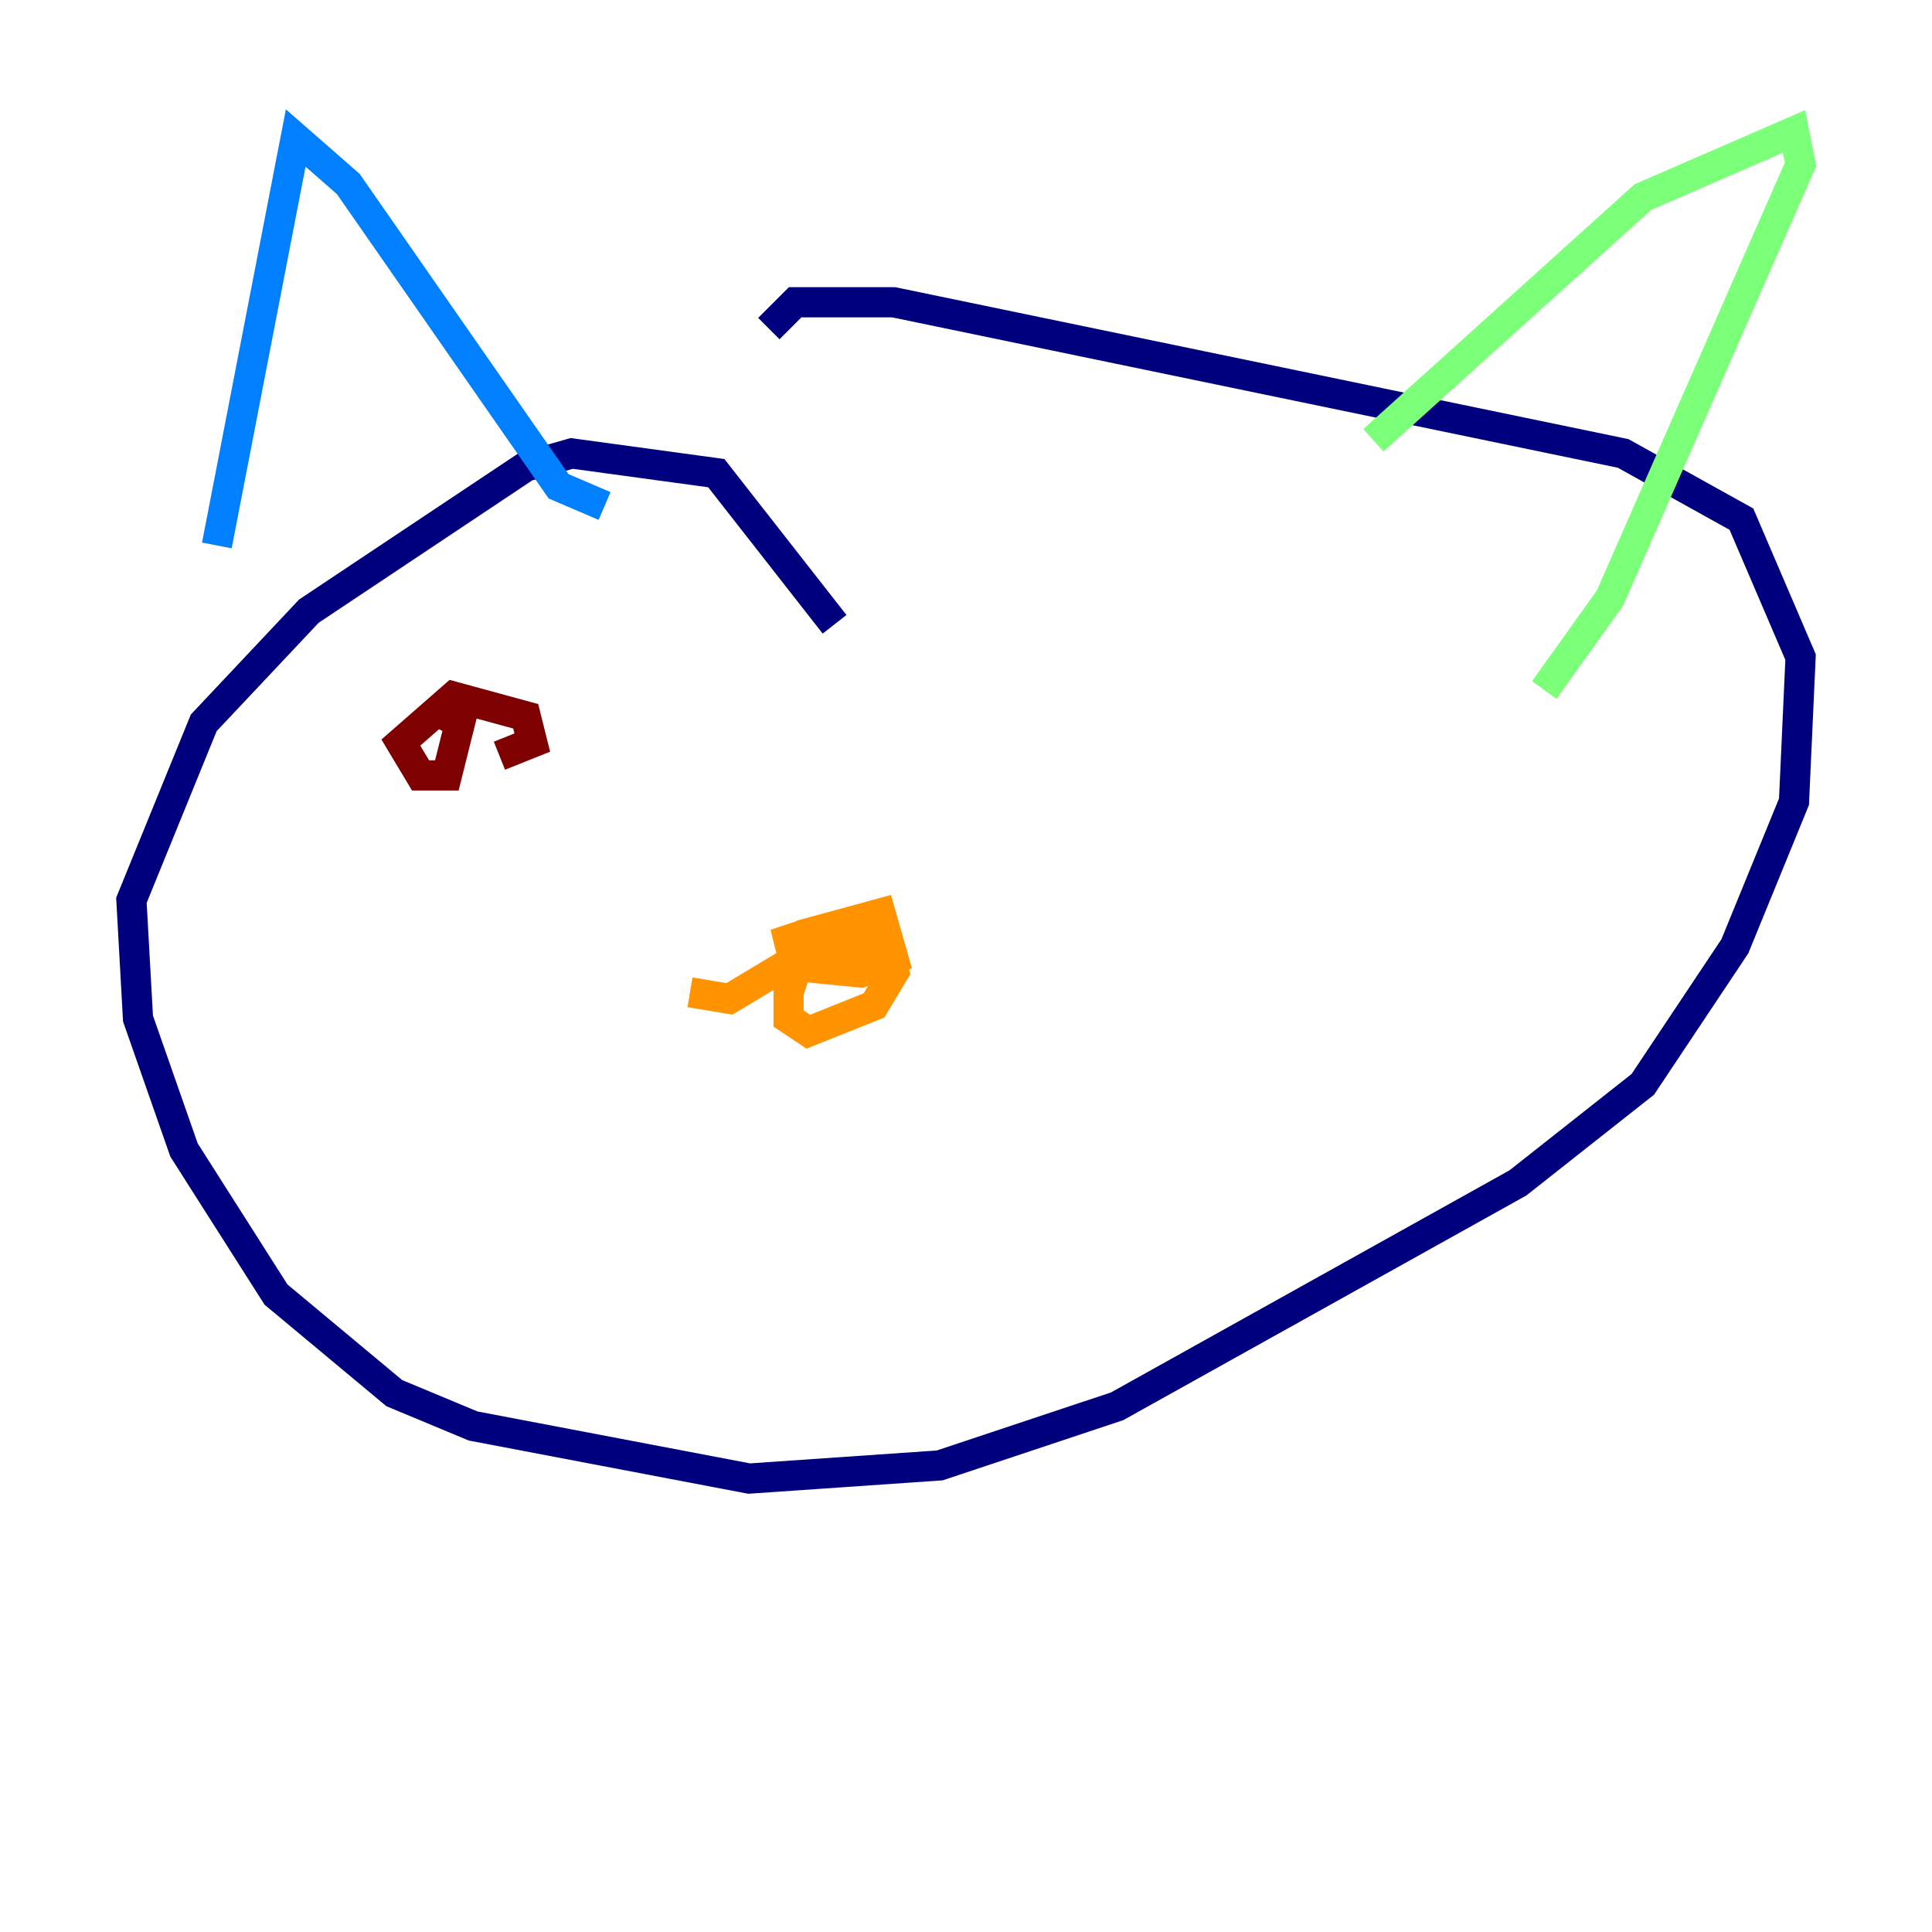 <?xml version="1.0" encoding="utf-8" ?>
<svg baseProfile="tiny" height="128" version="1.2" viewBox="0,0,128,128" width="128" xmlns="http://www.w3.org/2000/svg" xmlns:ev="http://www.w3.org/2001/xml-events" xmlns:xlink="http://www.w3.org/1999/xlink"><defs /><polyline fill="none" points="55.292,41.361 47.456,31.347 37.878,30.041 34.83,30.912 20.463,40.49 13.497,47.891 8.707,59.646 9.143,67.483 12.191,76.191 18.286,85.769 26.122,92.299 31.347,94.476 49.633,97.959 62.258,97.088 74.014,93.17 100.571,78.367 108.844,71.837 114.939,62.694 118.857,53.116 119.293,43.537 115.374,34.395 107.537,30.041 59.211,20.027 52.68,20.027 50.939,21.769" stroke="#00007f" stroke-width="2" /><polyline fill="none" points="14.367,36.136 19.592,9.143 23.075,12.191 37.007,32.218 40.054,33.524" stroke="#0080ff" stroke-width="2" /><polyline fill="none" points="90.993,29.17 108.844,13.061 118.857,8.707 119.293,10.884 106.667,39.619 102.313,45.714" stroke="#7cff79" stroke-width="2" /><polyline fill="none" points="45.714,65.742 48.327,66.177 52.68,63.565 58.34,62.258 59.211,64.435 57.905,66.612 53.551,68.354 52.245,67.483 52.245,65.742 53.551,61.823 58.34,60.517 59.211,63.565 57.034,64.435 52.68,64.0 52.245,62.258 53.551,61.823 52.245,62.258" stroke="#ff9400" stroke-width="2" /><polyline fill="none" points="28.735,47.02 30.476,47.891 29.605,51.374 27.864,51.374 26.558,49.197 30.041,46.15 34.83,47.456 35.265,49.197 33.088,50.068" stroke="#7f0000" stroke-width="2" /></svg>